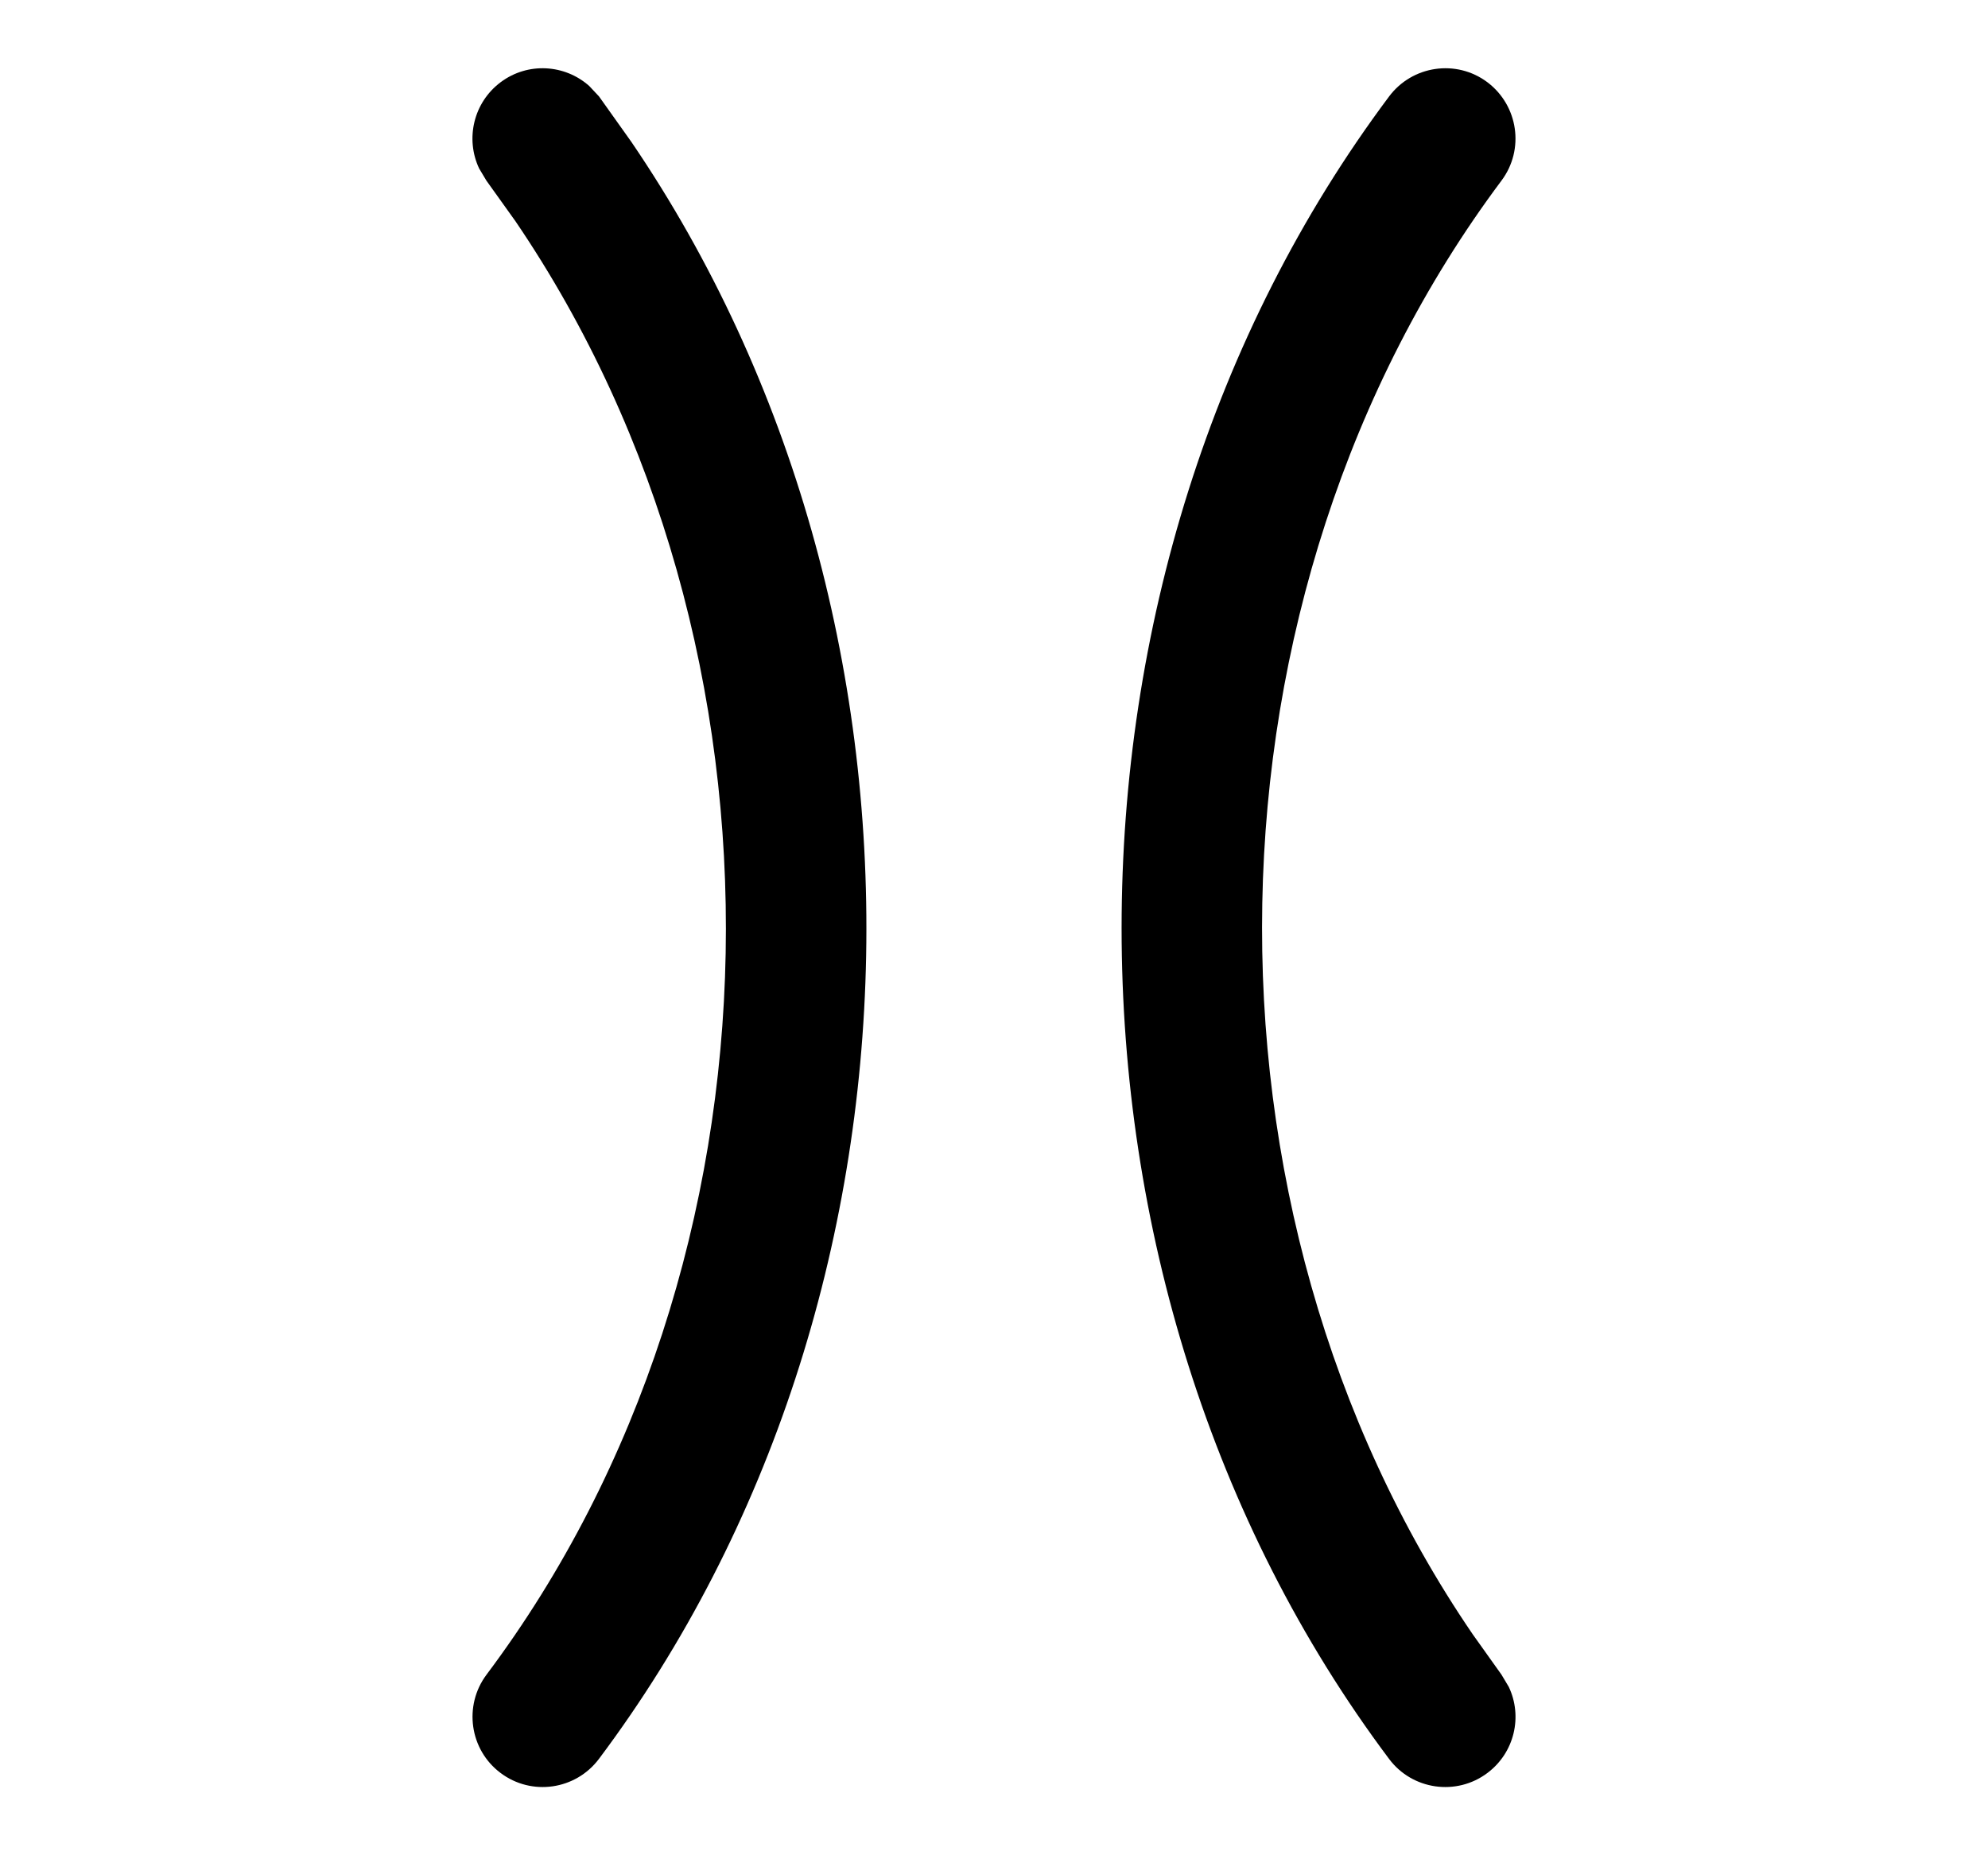 <svg width="15" height="14" viewBox="0 0 15 14" fill="none" xmlns="http://www.w3.org/2000/svg">
<path d="M3.778 0.62C3.983 0.467 4.262 0.485 4.446 0.649L4.52 0.728L4.764 1.071C7.207 4.659 7.126 9.796 4.519 13.273C4.343 13.507 4.011 13.555 3.777 13.379C3.543 13.204 3.496 12.871 3.671 12.637C6.004 9.526 6.077 4.886 3.889 1.669L3.67 1.363L3.615 1.271C3.51 1.048 3.572 0.774 3.778 0.62Z" fill="black"/>
<path d="M10.481 0.728C10.656 0.494 10.988 0.445 11.222 0.62C11.456 0.796 11.505 1.128 11.329 1.363C8.995 4.484 8.923 9.125 11.111 12.331L11.329 12.637L11.384 12.729C11.49 12.952 11.428 13.225 11.223 13.379C10.989 13.555 10.656 13.507 10.481 13.273C7.79 9.684 7.79 4.326 10.481 0.728Z" fill="black"/>
</svg>
